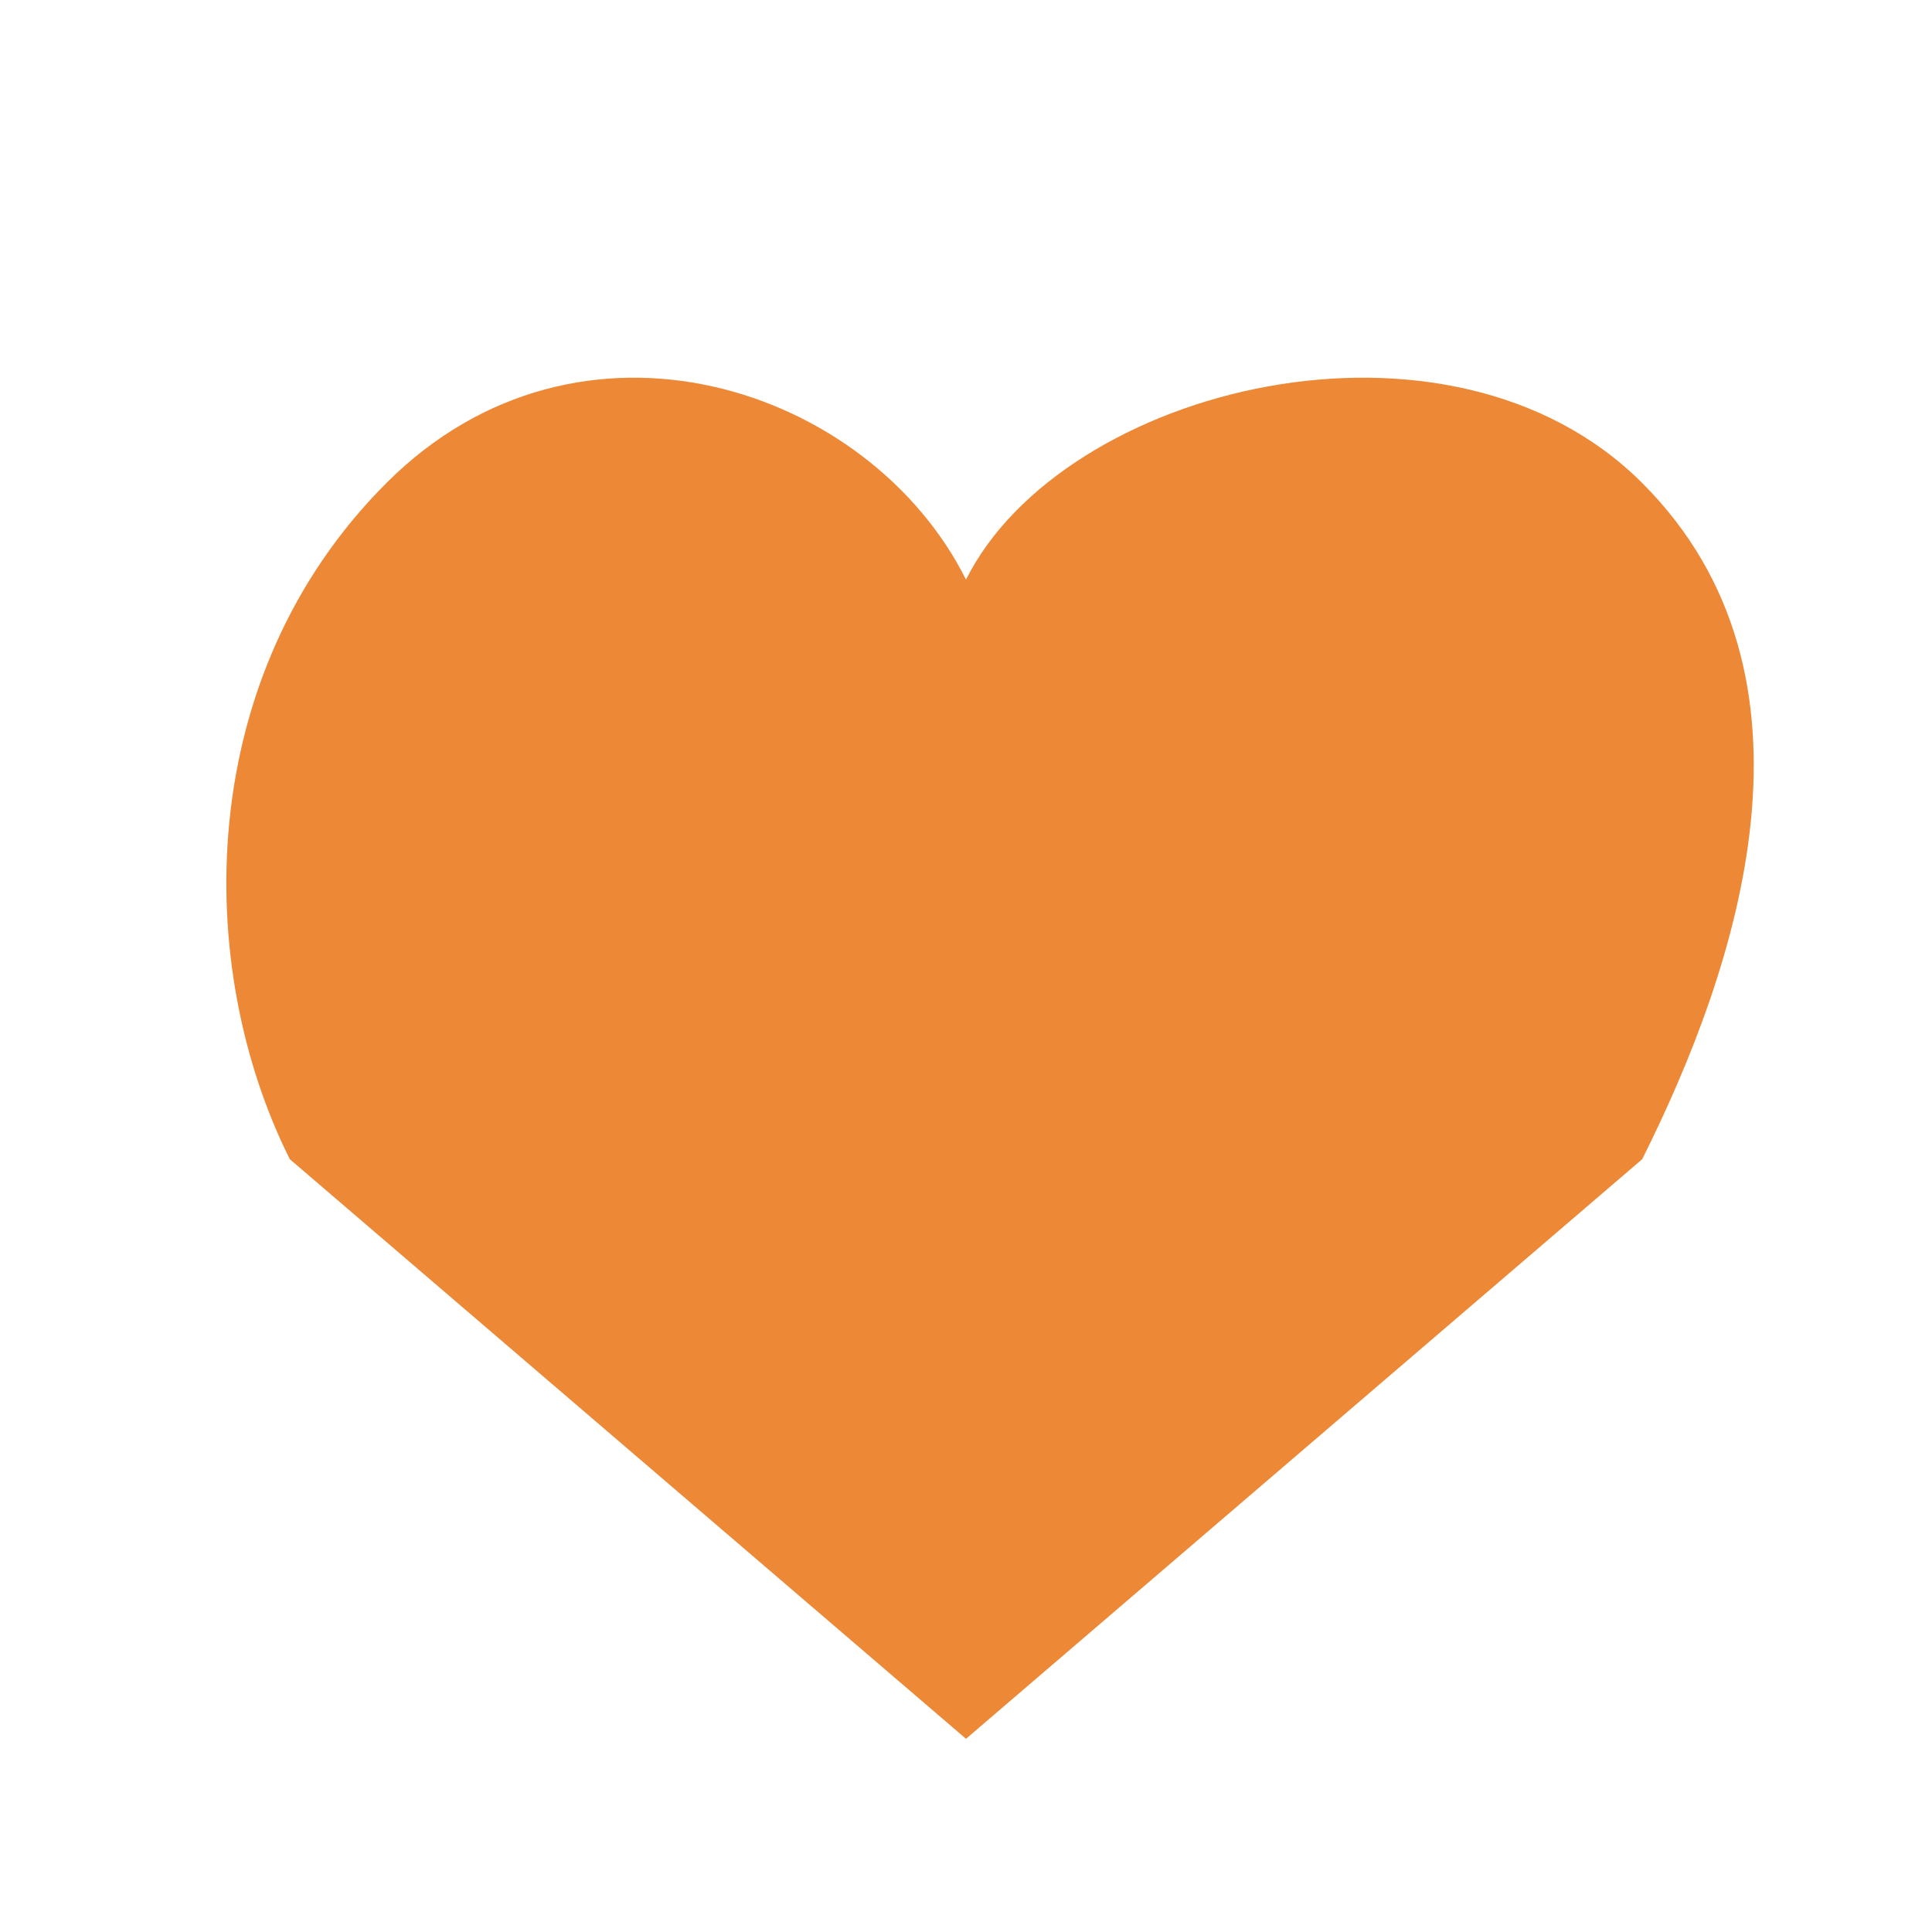 <svg height='150' viewBox='0 0 150 150' width='150' xmlns='http://www.w3.org/2000/svg'>
  <path d='M75 45c-7.5-15-30-22.5-45-7.5S15 75 22.5 90L75 135l52.5-45c7.5-15 15-37.5 0-52.5S82.5 30 75 45z'
        fill='#ed8936'/>
</svg>
